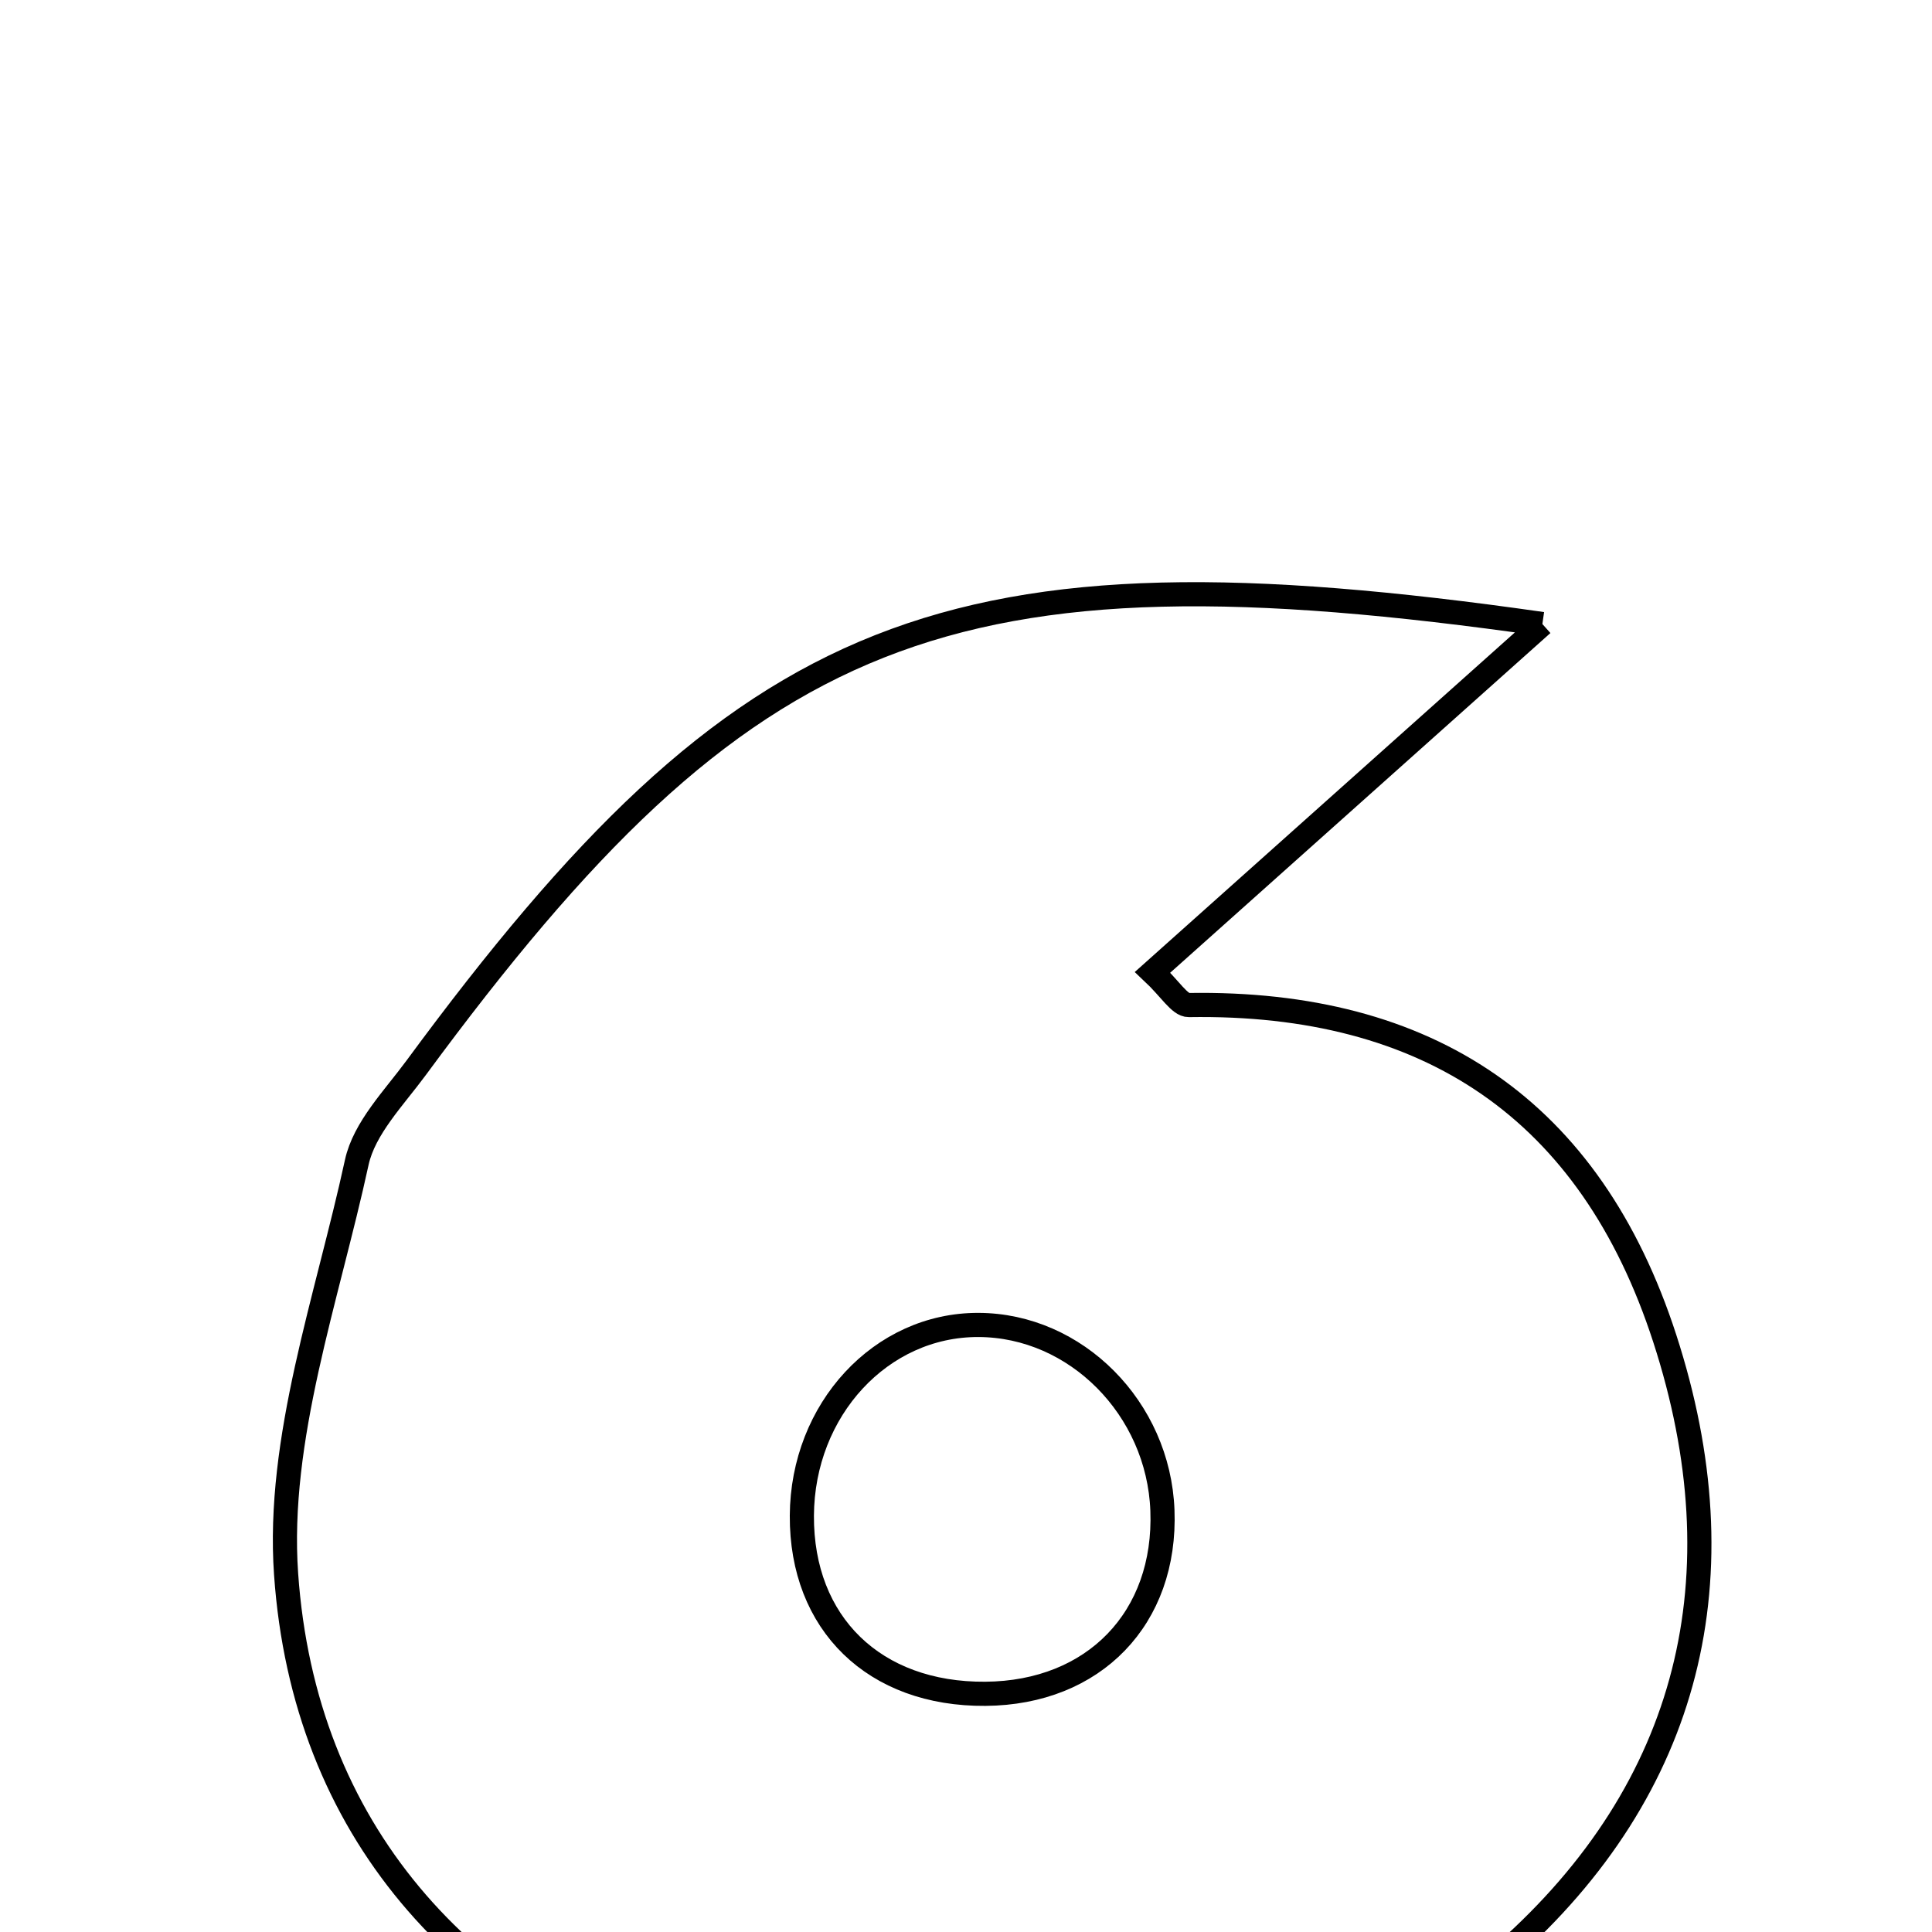 <svg xmlns="http://www.w3.org/2000/svg" viewBox="0.0 0.0 24.0 24.0" height="200px" width="200px"><path fill="none" stroke="black" stroke-width=".3" stroke-opacity="1.0"  filling="0" d="M19.16 7.752 C17.46 9.27 15.898 10.667 14.318 12.078 C14.537 12.284 14.654 12.487 14.767 12.485 C17.743 12.437 19.757 13.782 20.68 16.626 C21.637 19.574 21.007 22.21 18.694 24.258 C15.752 26.863 12.261 27.076 8.705 25.892 C5.727 24.9 3.775 22.722 3.554 19.554 C3.436 17.875 4.064 16.134 4.432 14.439 C4.525 14.013 4.896 13.637 5.171 13.263 C9.259 7.711 11.765 6.696 19.16 7.752"></path>
<path fill="none" stroke="black" stroke-width=".3" stroke-opacity="1.0"  filling="0" d="M12.154 16.459 C13.366 16.462 14.392 17.495 14.44 18.762 C14.491 20.099 13.591 21.031 12.241 21.041 C10.863 21.052 9.954 20.169 9.961 18.828 C9.968 17.51 10.944 16.455 12.154 16.459"></path></svg>